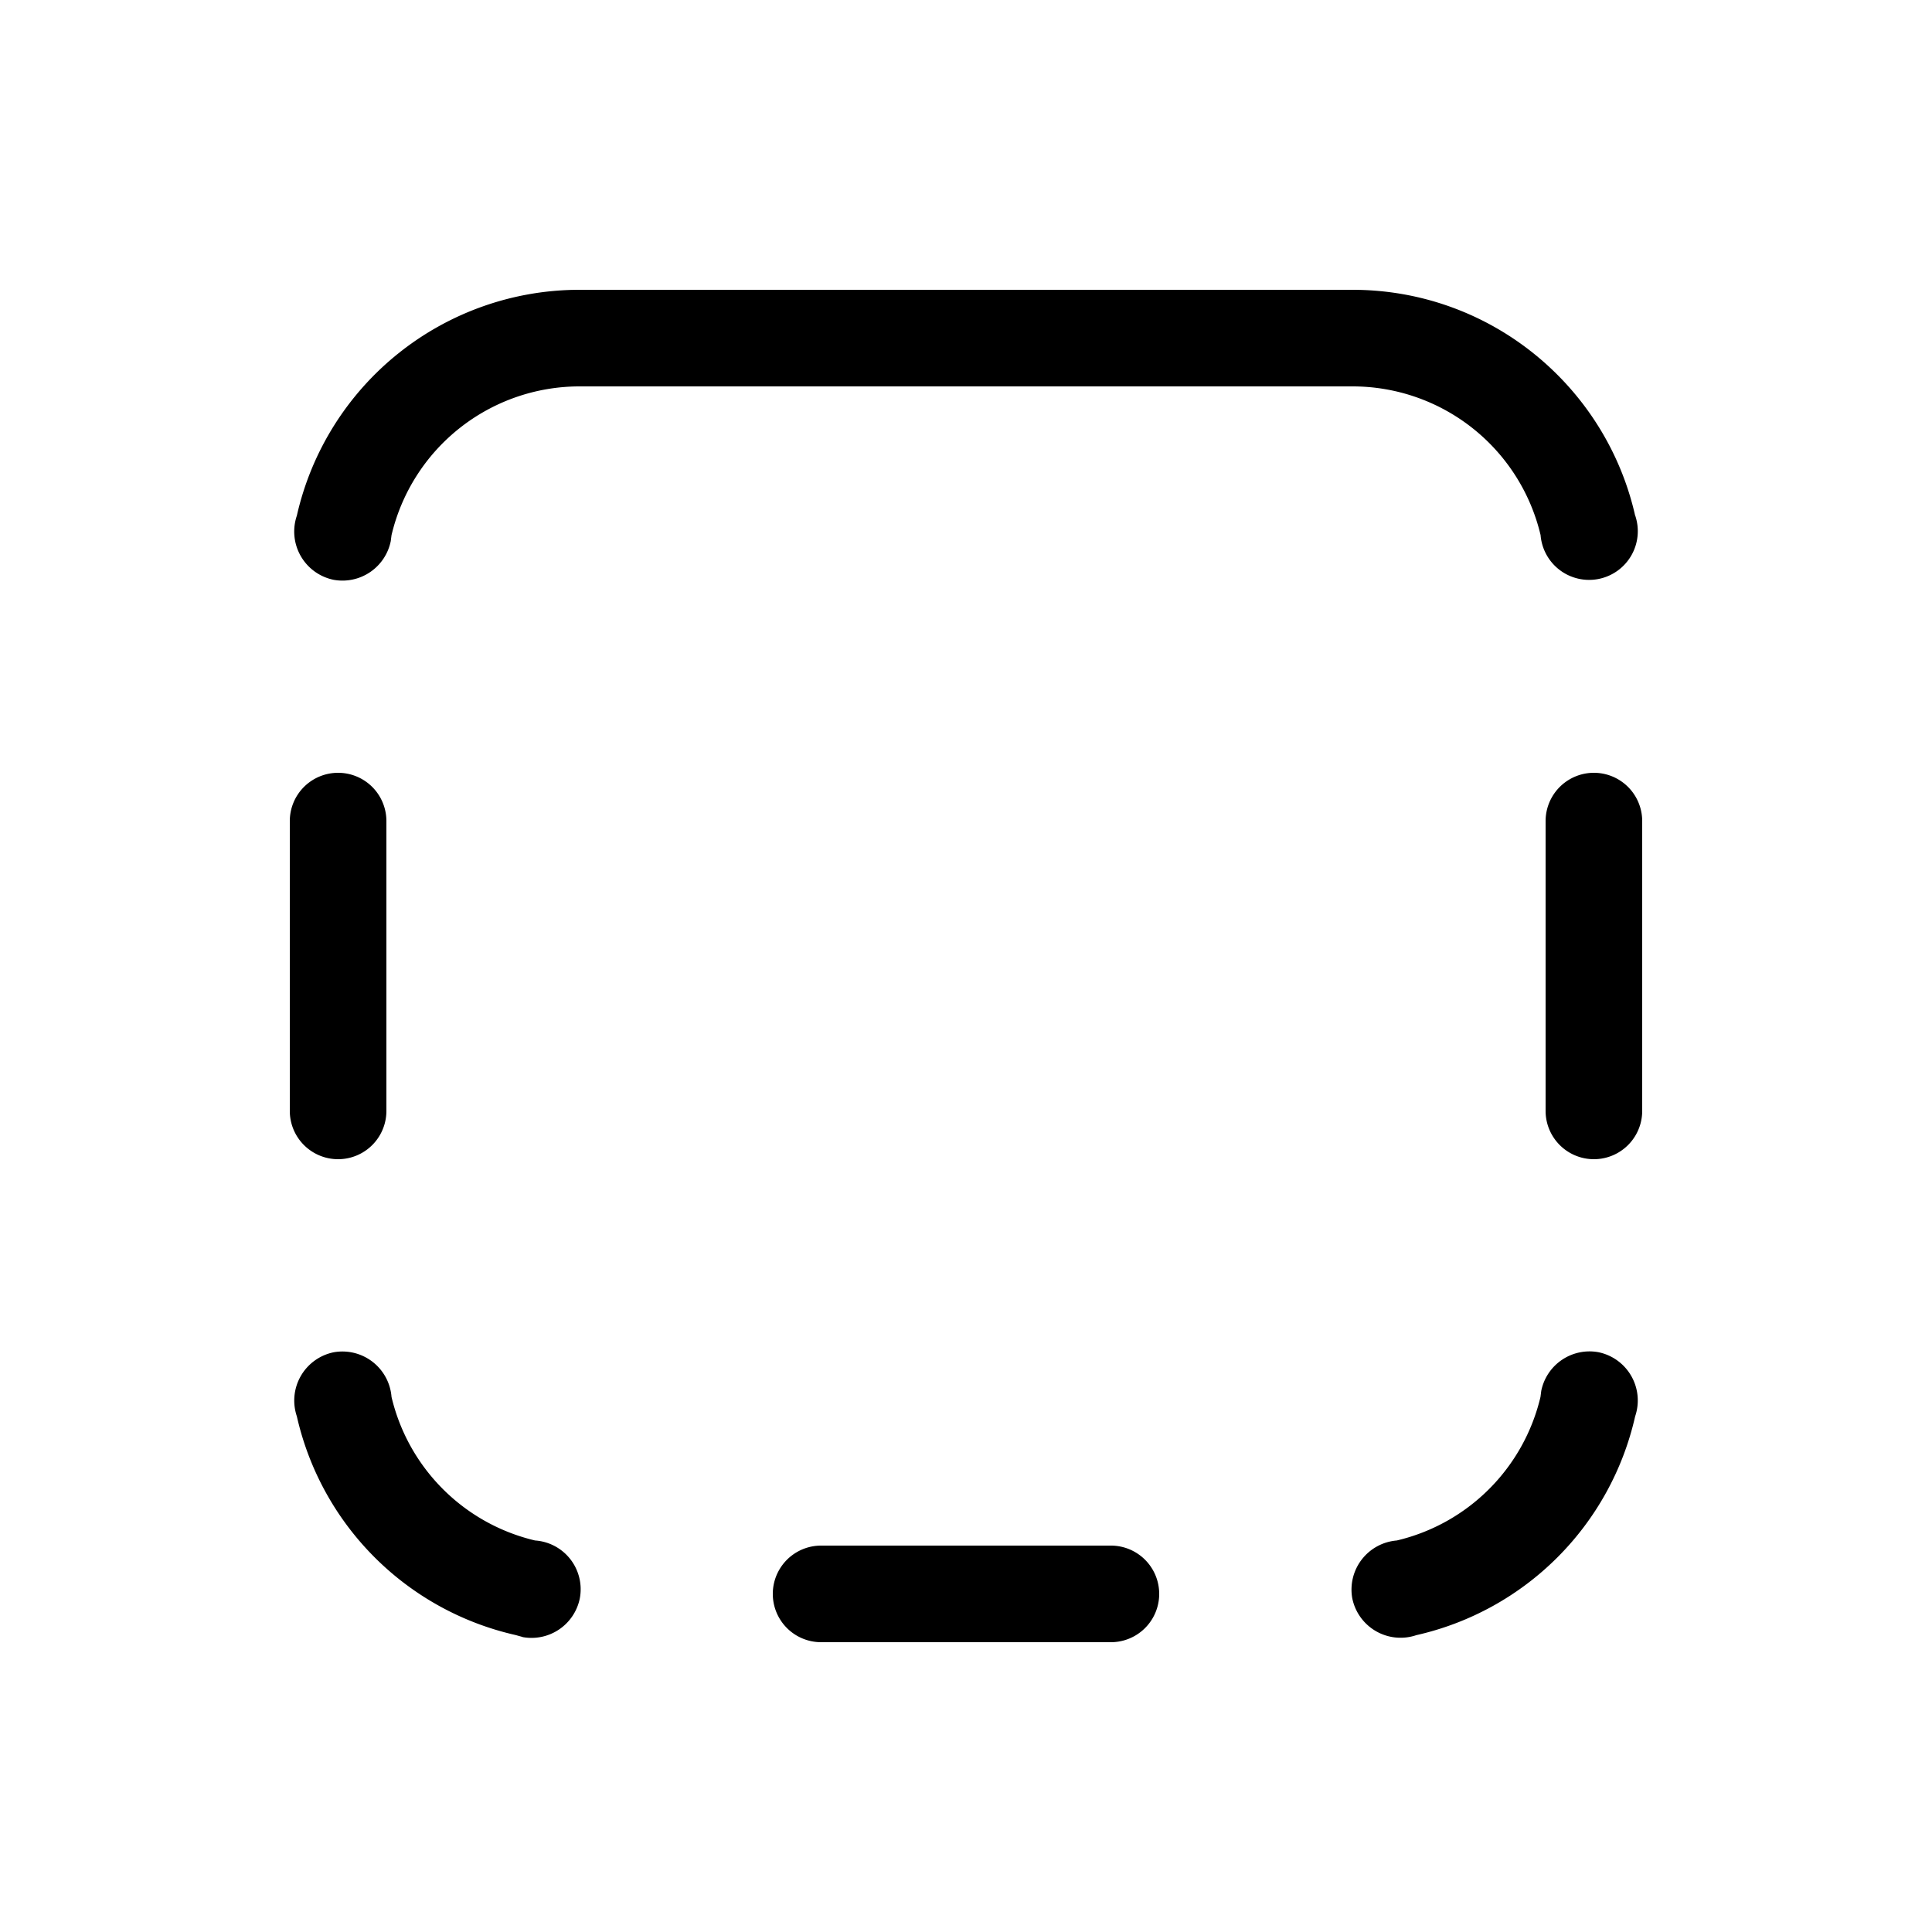 <svg xmlns="http://www.w3.org/2000/svg" width="3em" height="3em" viewBox="0 0 20 20"><path fill="currentColor" d="M11.5 17a.5.5 0 0 0 0-1h-3a.5.5 0 0 0 0 1zm2.96-1.053a2 2 0 0 0 1.487-1.486l.008-.063a.51.51 0 0 1 .592-.4a.51.51 0 0 1 .38.664a3 3 0 0 1-2.265 2.265a.51.51 0 0 1-.663-.38a.51.51 0 0 1 .462-.6m2.467-10.609a.504.504 0 1 1-.98.201A2 2 0 0 0 14 4H6a2 2 0 0 0-1.947 1.54l-.008.062a.51.51 0 0 1-.592.4a.51.51 0 0 1-.38-.664A3 3 0 0 1 6 3h8c1.43 0 2.625 1 2.927 2.338M5.41 16.946l-.072-.02a3 3 0 0 1-2.265-2.264a.51.51 0 0 1 .38-.663a.51.51 0 0 1 .6.462a2 2 0 0 0 1.486 1.486a.506.506 0 0 1 .463.6a.51.51 0 0 1-.592.4M3.5 8a.5.5 0 0 1 .5.5v3a.5.5 0 0 1-1 0v-3a.5.5 0 0 1 .5-.5m13.5.5a.5.5 0 0 0-1 0v3a.5.5 0 0 0 1 0z"/></svg>